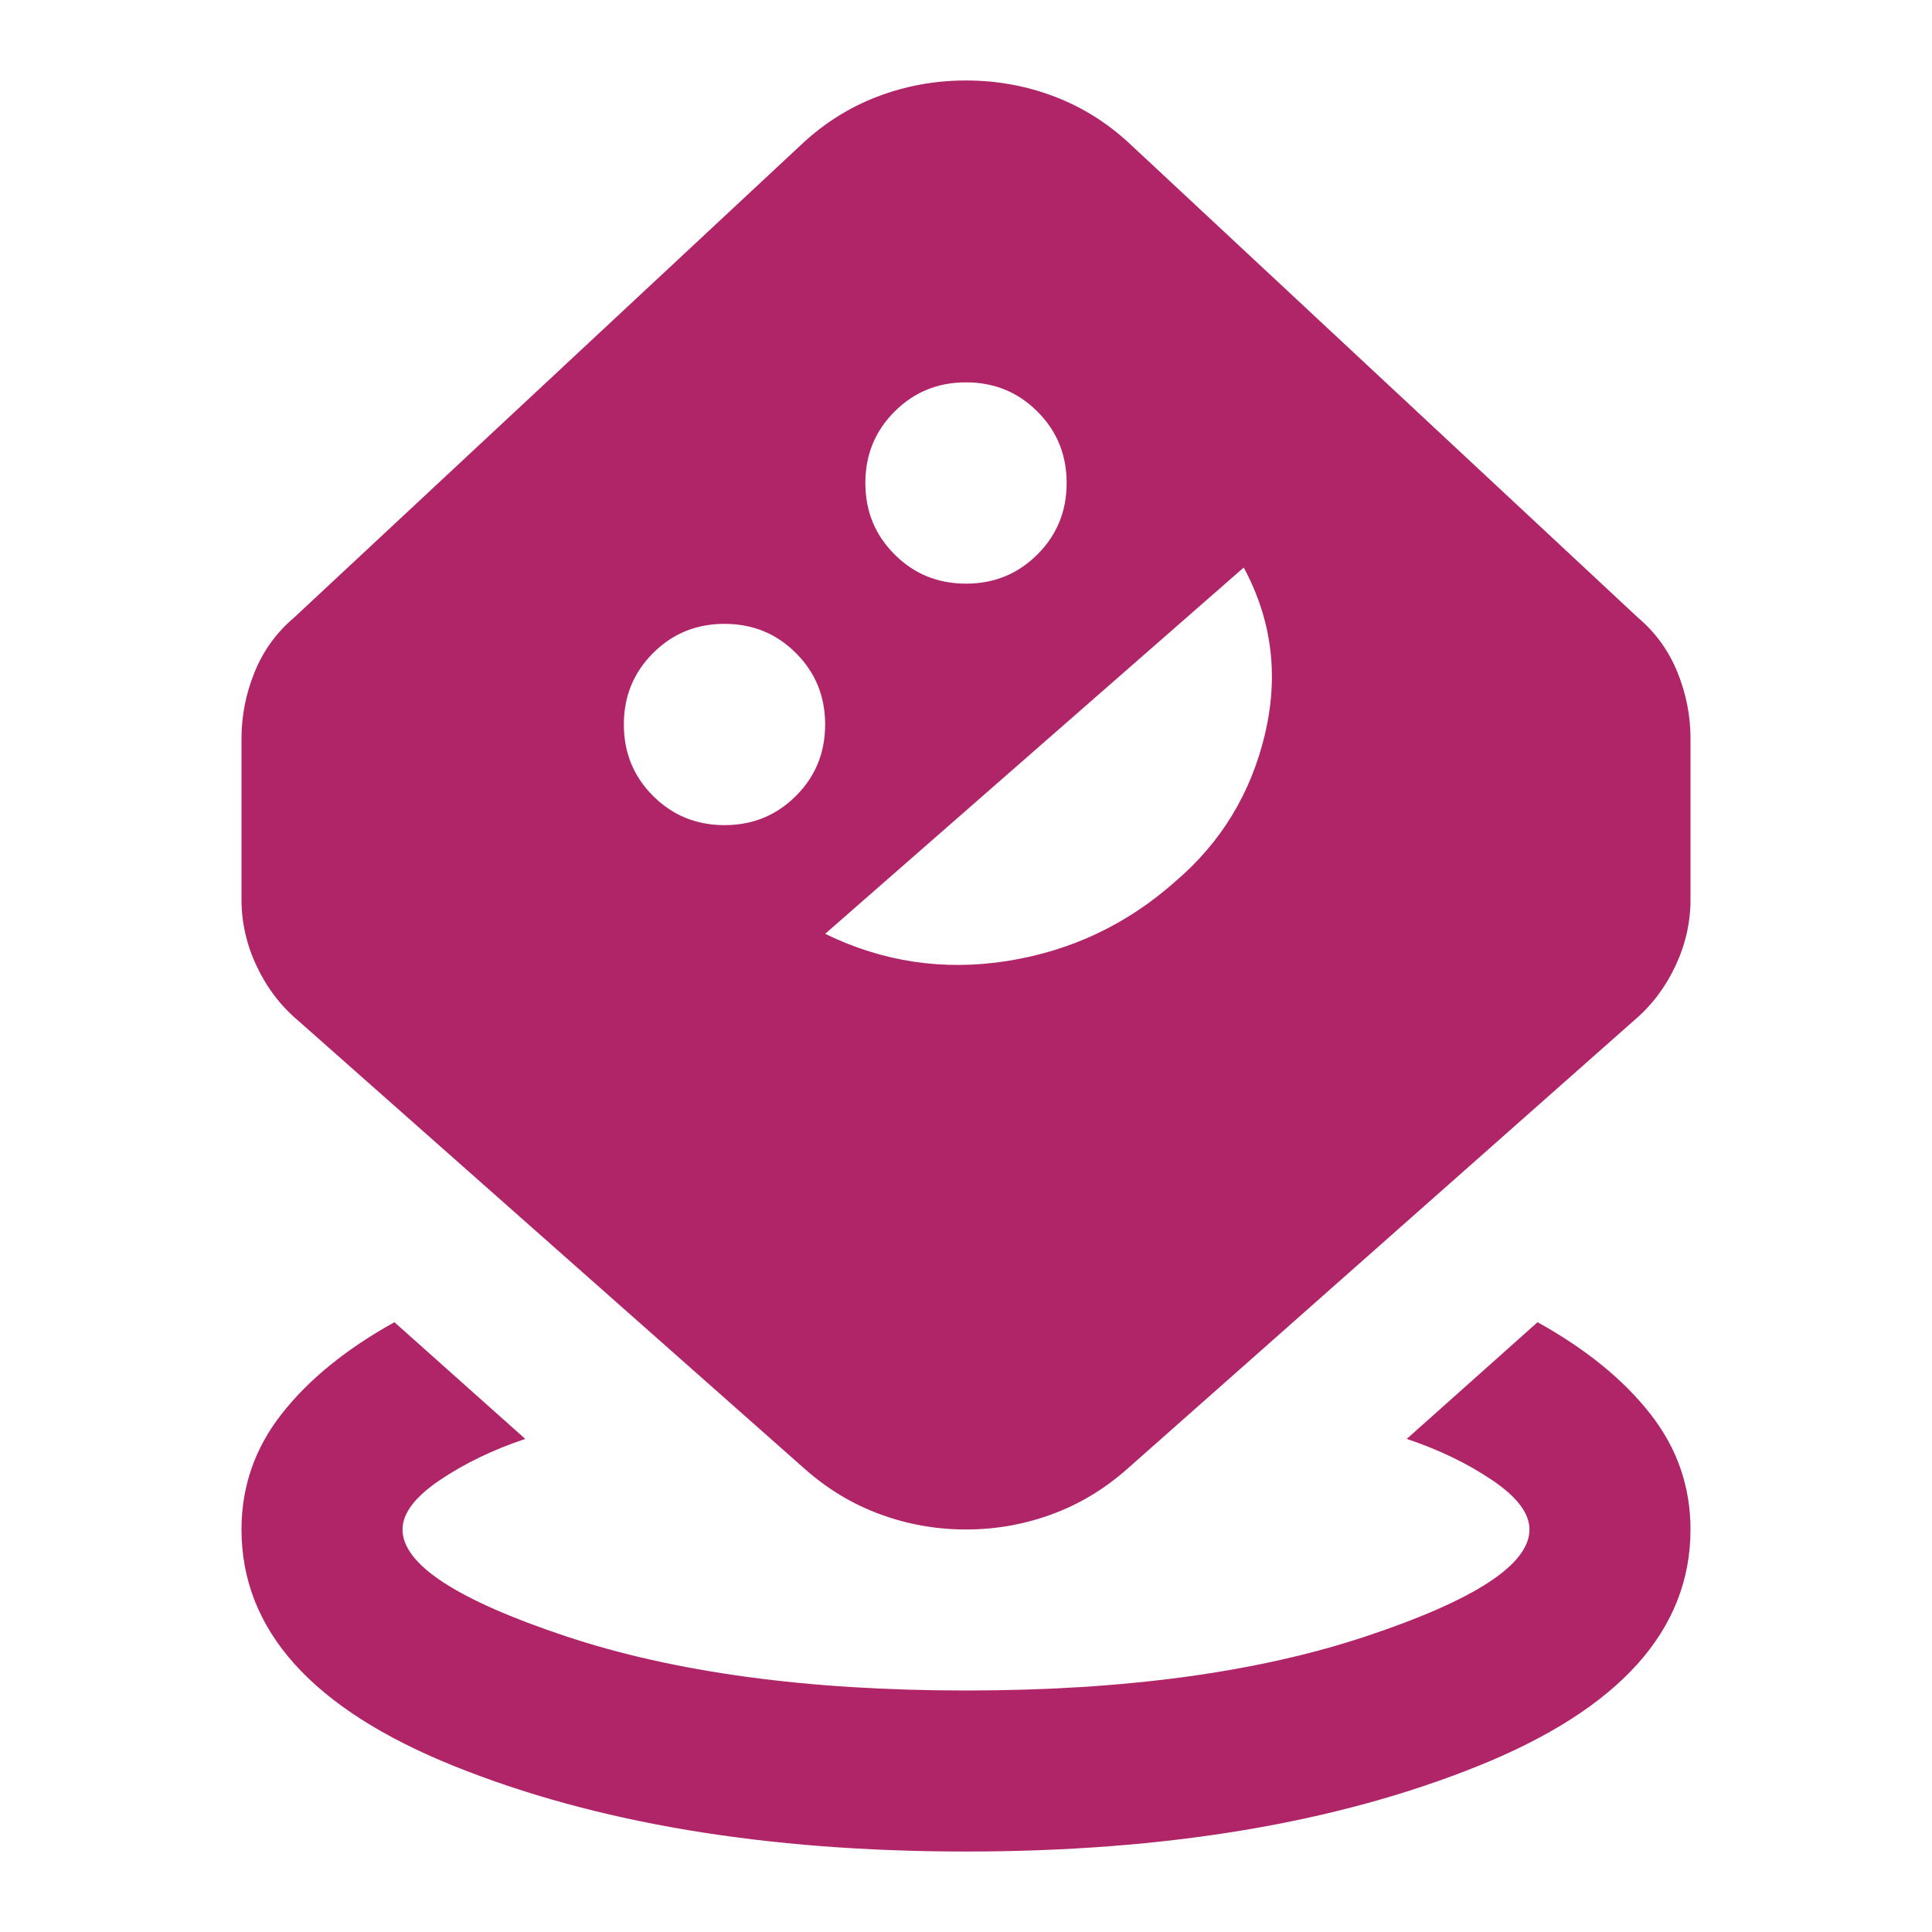 <svg width="32" height="32" viewBox="0 0 32 32" fill="none" xmlns="http://www.w3.org/2000/svg">
<mask id="mask0_123_776" style="mask-type:alpha" maskUnits="userSpaceOnUse" x="0" y="0" width="32" height="32">
<rect width="32" height="32" fill="#D9D9D9"/>
</mask>
<g mask="url(#mask0_123_776)">
<path d="M16 30.667C12.689 30.667 9.861 30.194 7.517 29.25C5.172 28.305 4 27 4 25.333C4 24.622 4.222 23.983 4.667 23.417C5.111 22.85 5.733 22.344 6.533 21.9L8.7 23.833C8.167 24.011 7.694 24.239 7.283 24.517C6.872 24.794 6.667 25.067 6.667 25.333C6.667 25.911 7.567 26.5 9.367 27.1C11.167 27.7 13.378 28 16 28C18.622 28 20.833 27.7 22.633 27.1C24.433 26.5 25.333 25.911 25.333 25.333C25.333 25.067 25.128 24.794 24.717 24.517C24.306 24.239 23.833 24.011 23.3 23.833L25.467 21.9C26.267 22.344 26.889 22.85 27.333 23.417C27.778 23.983 28 24.622 28 25.333C28 27 26.828 28.305 24.483 29.25C22.139 30.194 19.311 30.667 16 30.667ZM16 25.333C15.511 25.333 15.039 25.25 14.583 25.083C14.128 24.917 13.711 24.667 13.333 24.333L4.933 16.9C4.644 16.655 4.417 16.355 4.25 16C4.083 15.644 4 15.278 4 14.9V12.233C4 11.855 4.072 11.489 4.217 11.133C4.361 10.778 4.578 10.478 4.867 10.233L13.267 2.4C13.644 2.044 14.067 1.778 14.533 1.6C15 1.422 15.489 1.333 16 1.333C16.511 1.333 17 1.422 17.467 1.6C17.933 1.778 18.356 2.044 18.733 2.4L27.133 10.233C27.422 10.478 27.639 10.778 27.783 11.133C27.928 11.489 28 11.855 28 12.233V14.9C28 15.278 27.917 15.644 27.75 16C27.583 16.355 27.356 16.655 27.067 16.9L18.667 24.333C18.289 24.667 17.872 24.917 17.417 25.083C16.961 25.25 16.489 25.333 16 25.333ZM12 13.667C12.467 13.667 12.861 13.505 13.183 13.183C13.506 12.861 13.667 12.467 13.667 12C13.667 11.533 13.506 11.139 13.183 10.817C12.861 10.494 12.467 10.333 12 10.333C11.533 10.333 11.139 10.494 10.817 10.817C10.494 11.139 10.333 11.533 10.333 12C10.333 12.467 10.494 12.861 10.817 13.183C11.139 13.505 11.533 13.667 12 13.667ZM13.667 15.467C14.622 15.933 15.628 16.083 16.683 15.917C17.739 15.75 18.667 15.311 19.467 14.6C20.222 13.956 20.717 13.144 20.95 12.167C21.183 11.189 21.067 10.267 20.6 9.4L13.667 15.467ZM16 9.667C16.467 9.667 16.861 9.506 17.183 9.183C17.506 8.861 17.667 8.467 17.667 8C17.667 7.533 17.506 7.139 17.183 6.817C16.861 6.494 16.467 6.333 16 6.333C15.533 6.333 15.139 6.494 14.817 6.817C14.494 7.139 14.333 7.533 14.333 8C14.333 8.467 14.494 8.861 14.817 9.183C15.139 9.506 15.533 9.667 16 9.667Z" fill="#B02468"/>
</g>
</svg>
